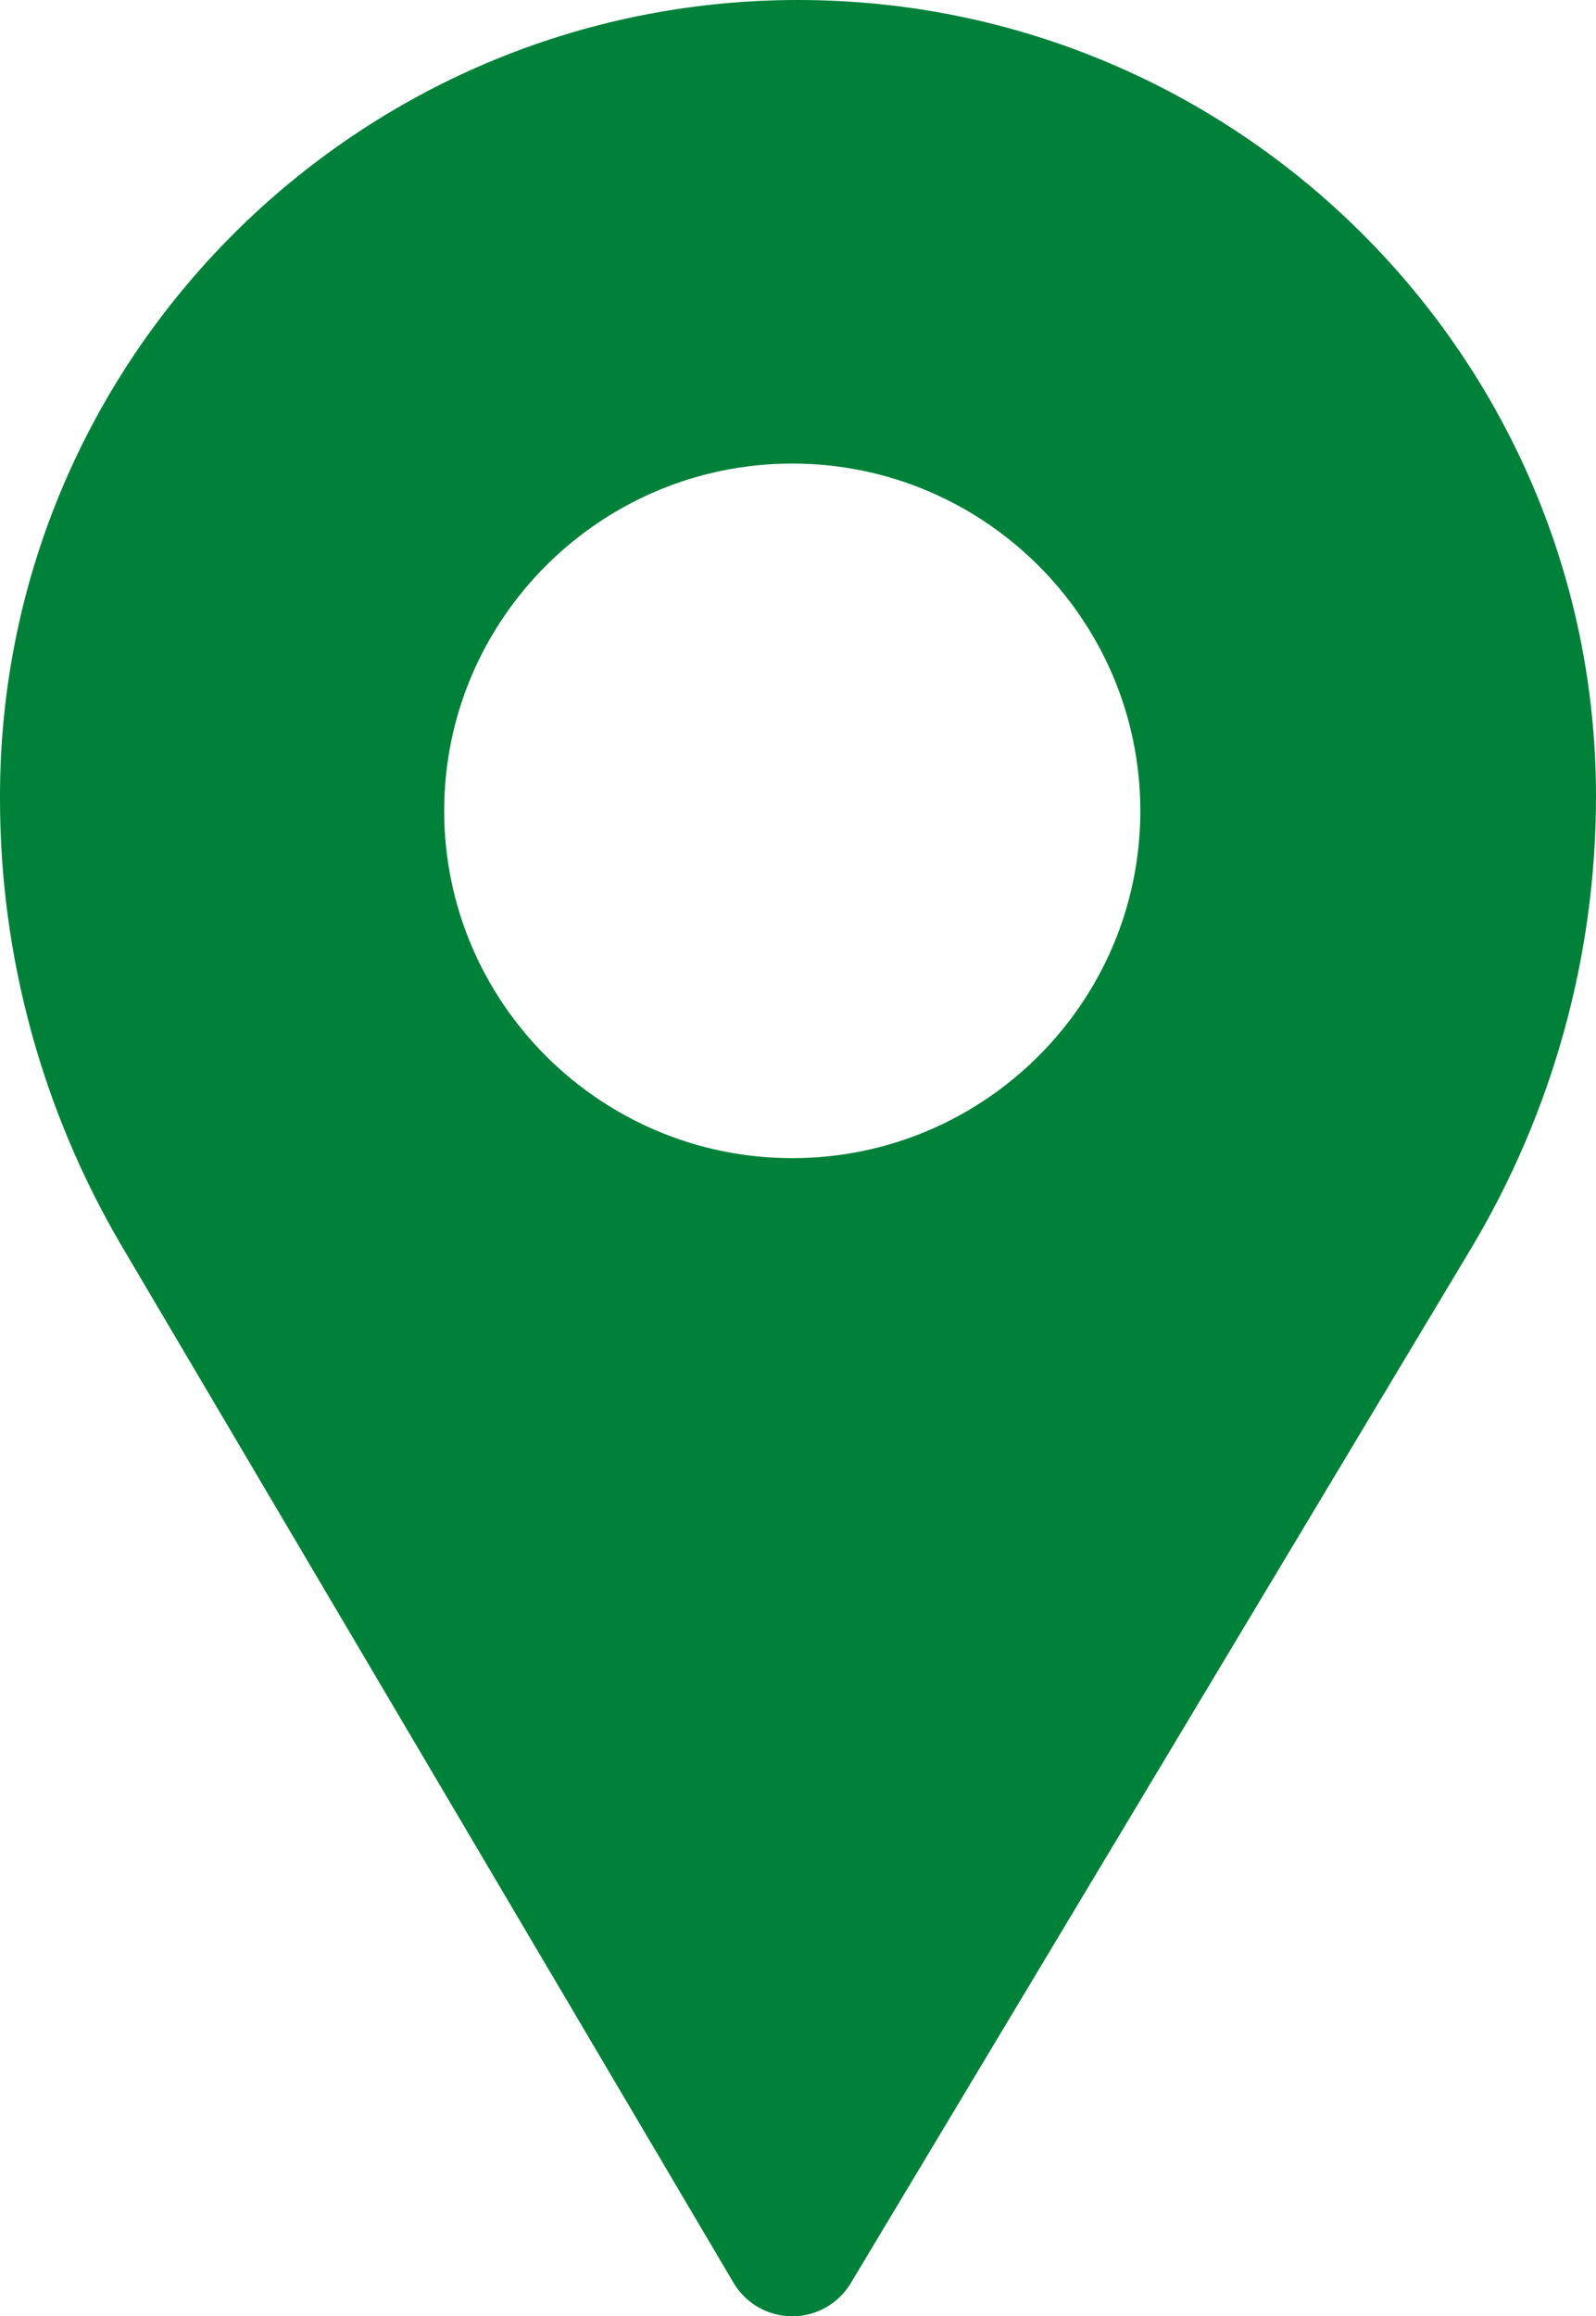 <svg width="51" height="74" viewBox="0 0 51 74" fill="none" xmlns="http://www.w3.org/2000/svg">
<path d="M25.5 0C11.439 0 0 11.411 0 25.437V25.533C0 30.561 1.352 35.509 3.909 39.841L23.44 72.93C23.83 73.591 24.541 73.997 25.309 74H25.317C26.083 74 26.792 73.599 27.186 72.943L46.992 39.912C49.614 35.538 51 30.533 51 25.437C51 11.411 39.561 0 25.5 0ZM25.317 37C19.184 37 14.194 32.023 14.194 25.905C14.194 19.788 19.184 14.81 25.317 14.81C31.449 14.81 36.439 19.788 36.439 25.905C36.439 32.023 31.449 37 25.317 37Z" fill="#008139"/>
</svg>
